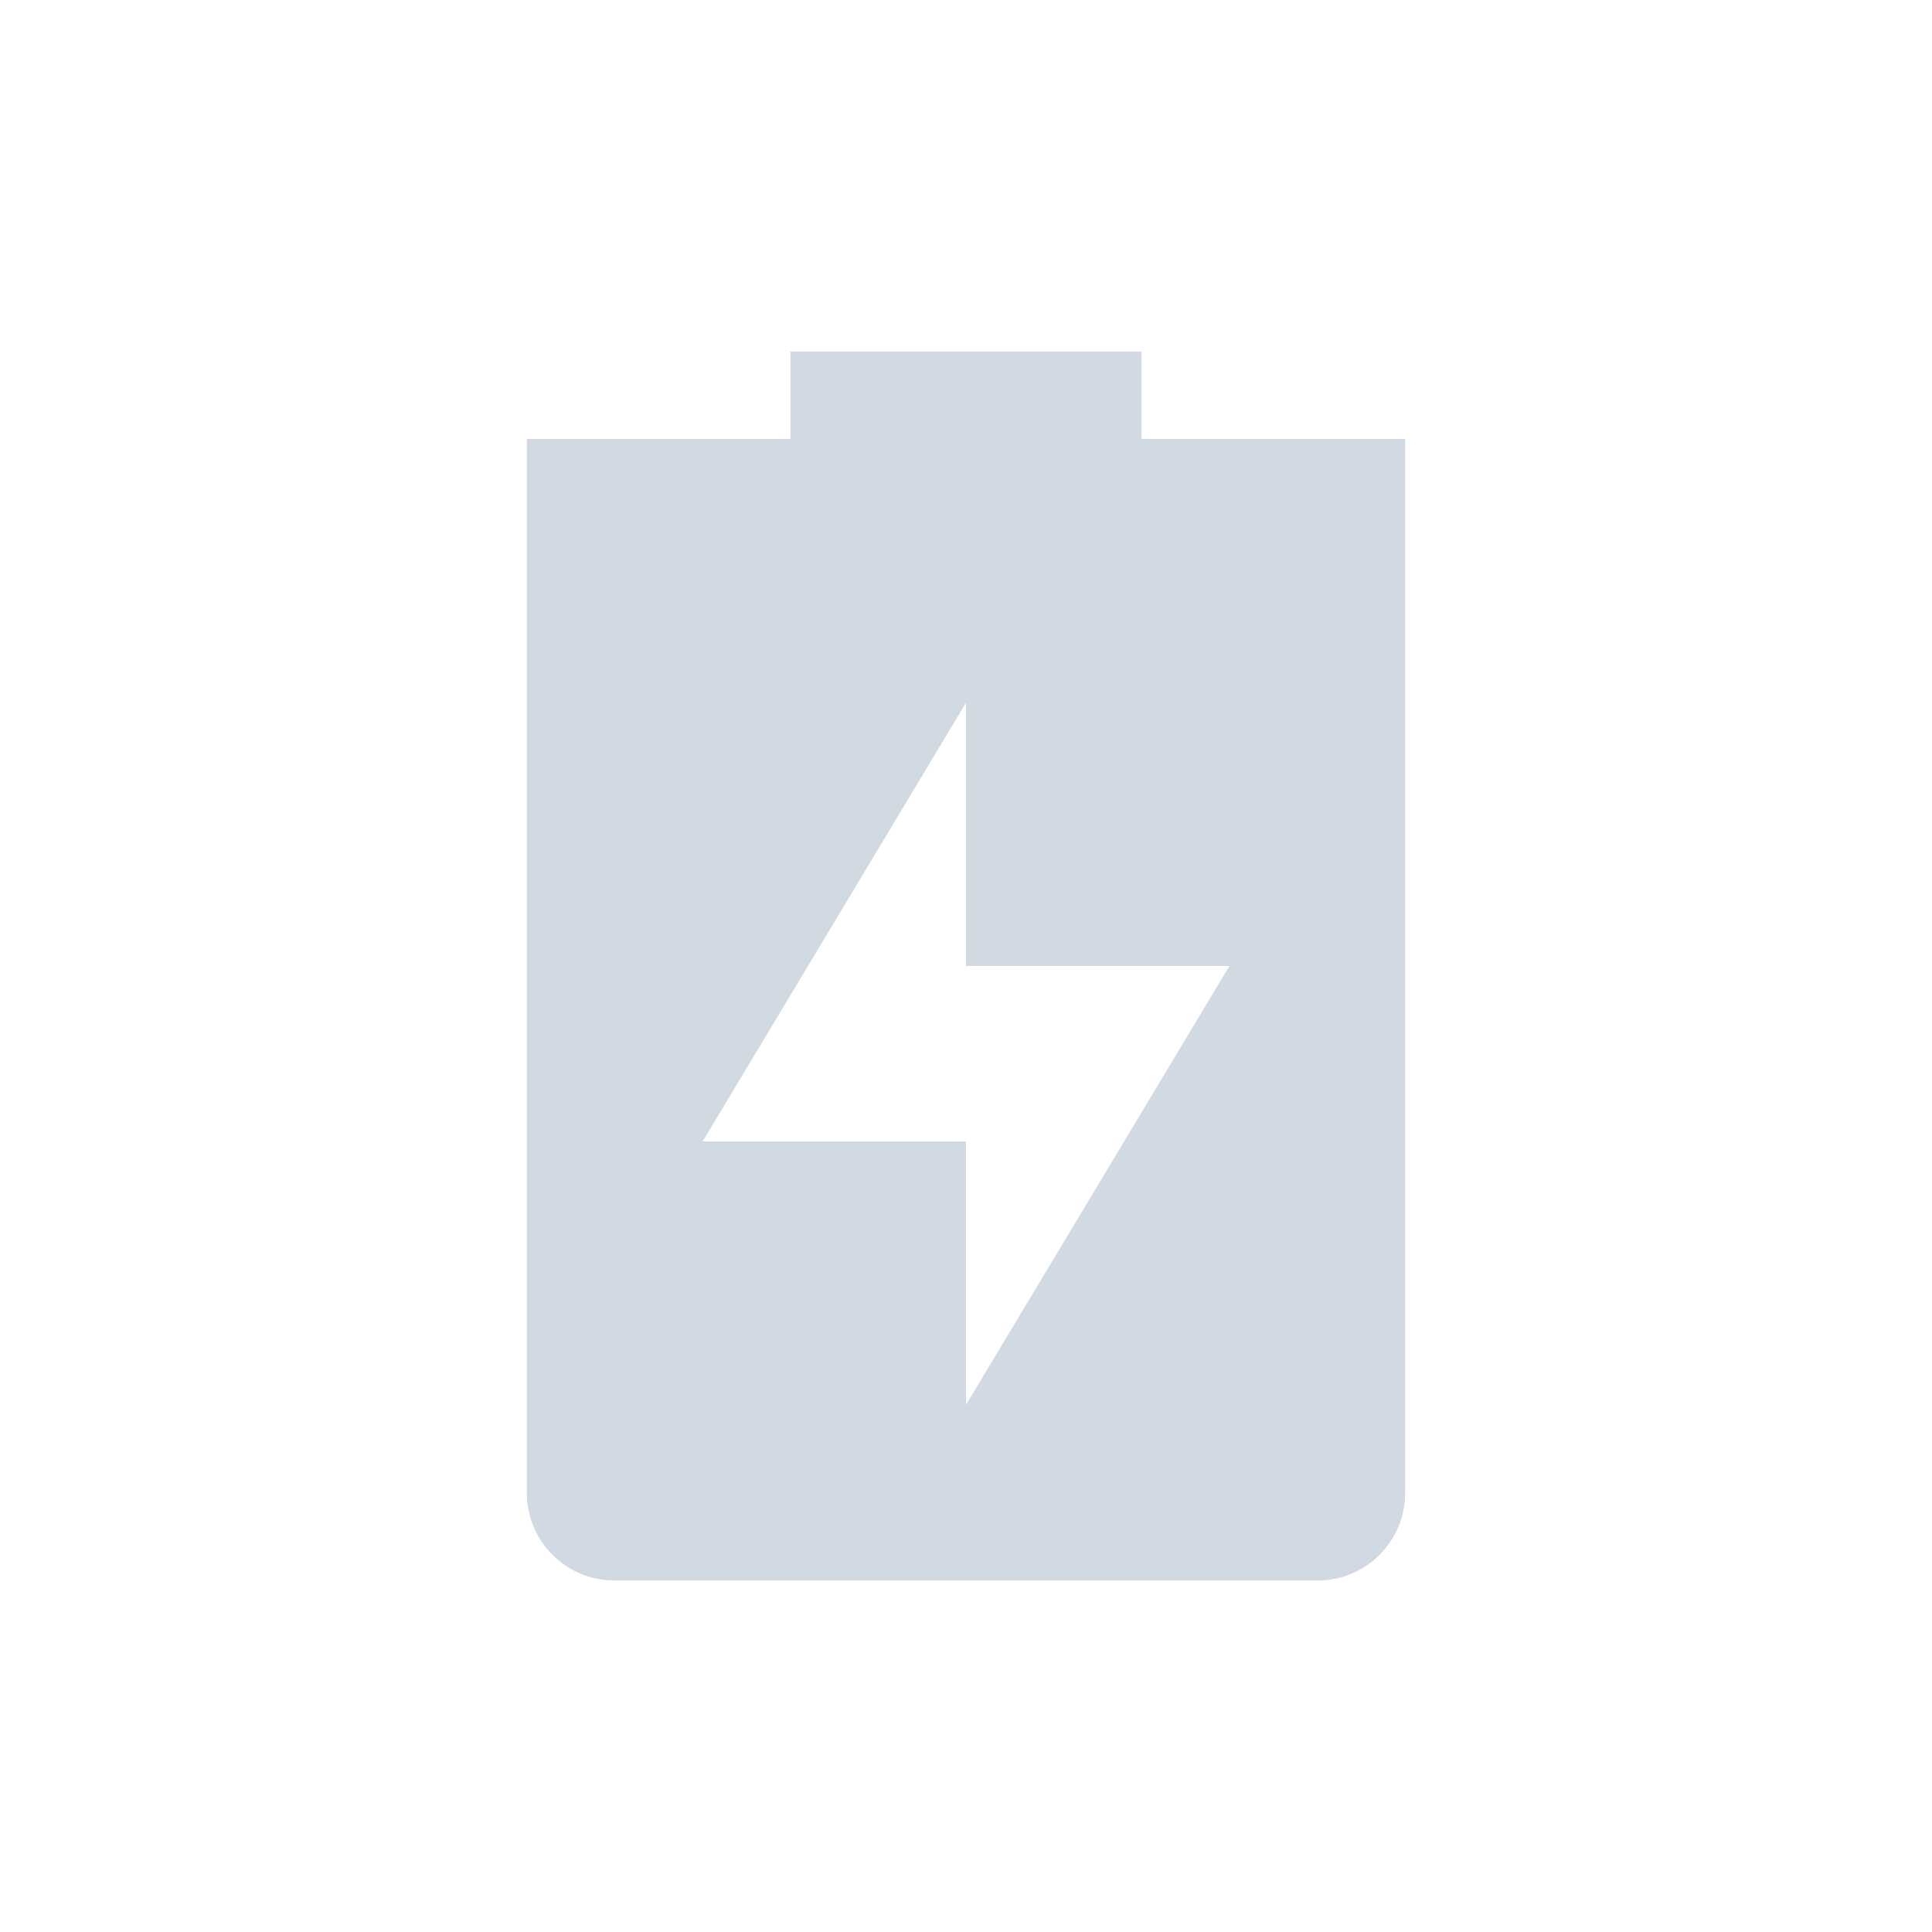 <?xml version="1.0" encoding="UTF-8"?>
<svg xmlns="http://www.w3.org/2000/svg" xmlns:xlink="http://www.w3.org/1999/xlink" width="12pt" height="12pt" viewBox="0 0 12 12" version="1.1">
<g id="surface1">
<path style=" stroke:none;fill-rule:nonzero;fill:rgb(81.961%,85.098%,89.02%);fill-opacity:1;" d="M 4.91 2.184 L 4.91 2.727 L 3.273 2.727 C 3.273 2.727 3.273 2.973 3.273 3.273 L 3.273 9.273 C 3.273 9.574 3.52 9.816 3.816 9.816 L 8.184 9.816 C 8.48 9.816 8.727 9.574 8.727 9.273 L 8.727 3.273 C 8.727 2.973 8.727 2.727 8.727 2.727 L 7.09 2.727 L 7.09 2.184 Z M 6 4.363 L 6 6 L 7.637 6 L 6 8.727 L 6 7.09 L 4.363 7.09 Z M 6 4.363 "/>
<path style=" stroke:none;fill-rule:nonzero;fill:rgb(81.961%,85.098%,89.02%);fill-opacity:1;" d="M 4.91 2.184 L 4.91 2.727 L 3.273 2.727 L 3.273 9.273 C 3.273 9.574 3.516 9.816 3.816 9.816 L 8.184 9.816 C 8.484 9.816 8.727 9.574 8.727 9.273 L 8.727 2.727 L 7.09 2.727 L 7.09 2.184 Z M 6 4.363 L 6 6 L 7.637 6 L 6 8.727 L 6 7.09 L 4.363 7.09 Z M 6 4.363 "/>
</g>
</svg>
